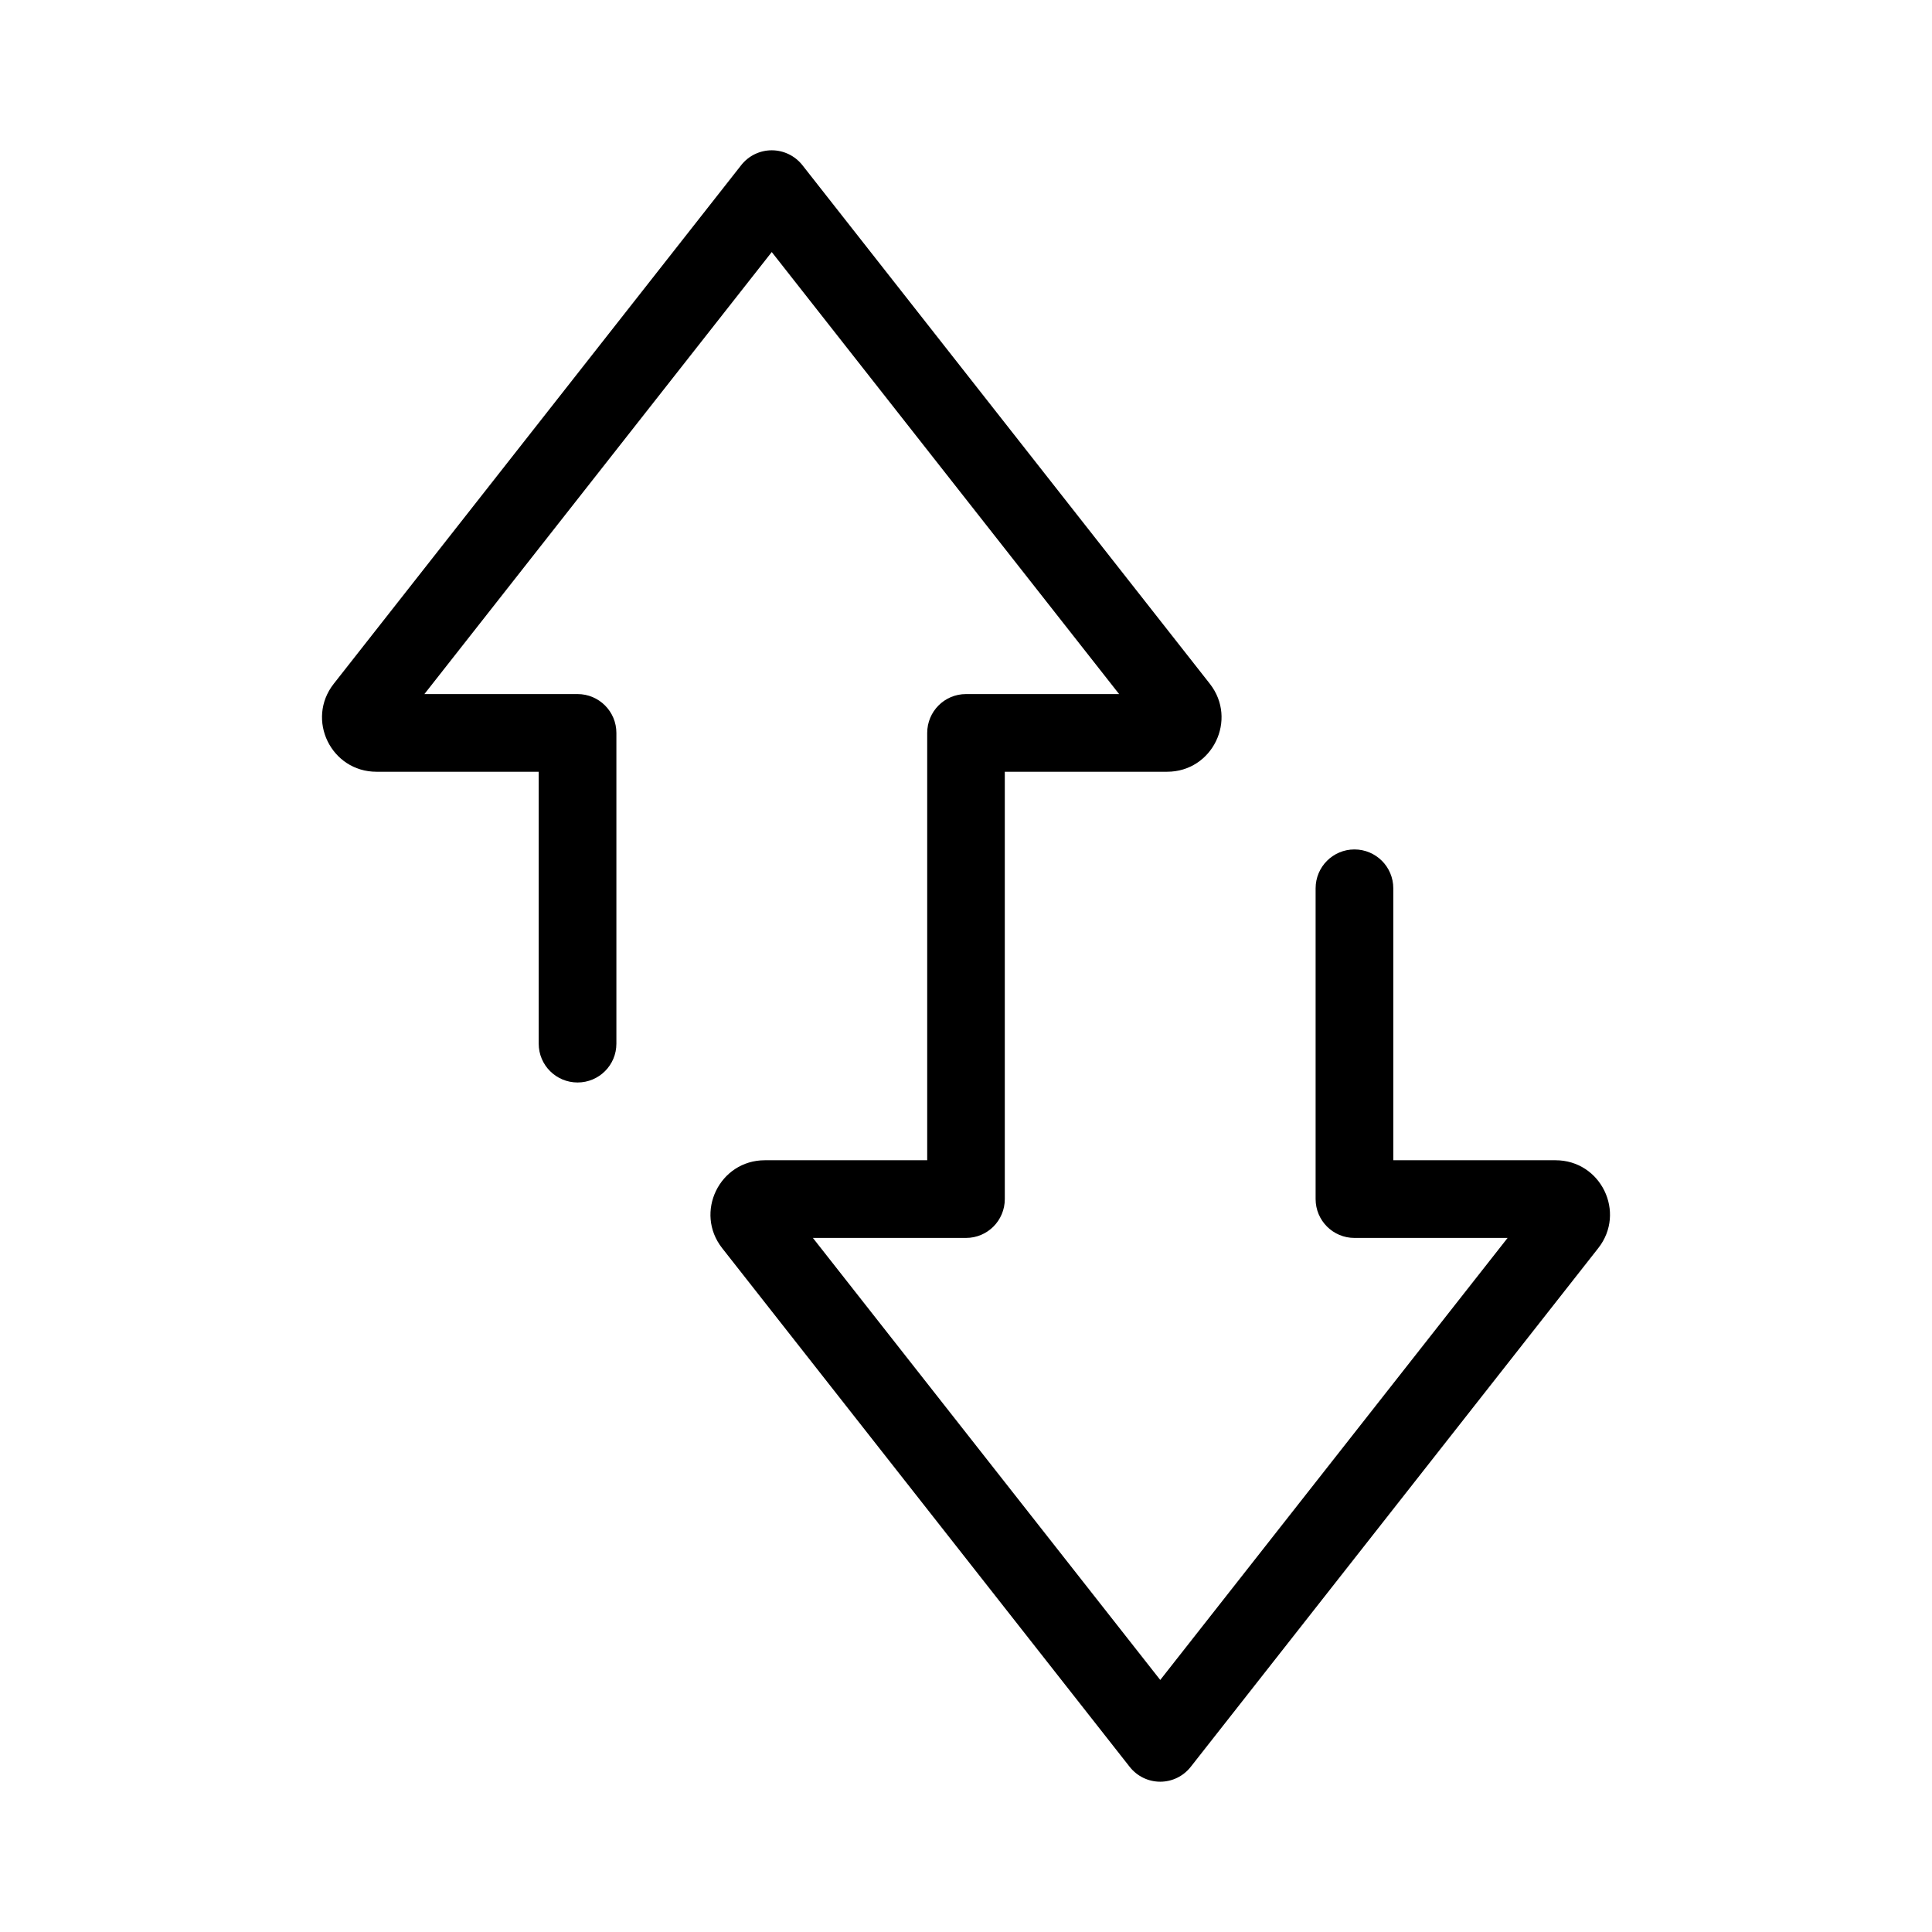<svg width="24" height="24" viewBox="0 0 24 24" fill="none" xmlns="http://www.w3.org/2000/svg">
<path fill-rule="evenodd" clip-rule="evenodd" d="M7.175 8.622L5.272 8.622L9.587 3.131L13.902 8.622H12C11.733 8.622 11.518 8.838 11.518 9.105L11.518 14.413H9.502C8.938 14.413 8.623 15.062 8.971 15.505L14.033 21.948C14.125 22.065 14.264 22.133 14.413 22.133C14.561 22.133 14.7 22.065 14.792 21.948L19.854 15.505C20.203 15.062 19.887 14.413 19.323 14.413H17.308V11.035C17.308 10.768 17.092 10.552 16.825 10.552C16.559 10.552 16.343 10.768 16.343 11.035L16.343 14.895C16.343 15.162 16.559 15.378 16.825 15.378H18.728L14.413 20.869L10.098 15.378H12C12.267 15.378 12.482 15.162 12.482 14.895L12.482 9.587H14.498C15.062 9.587 15.377 8.938 15.029 8.494L9.967 2.051C9.875 1.935 9.735 1.867 9.587 1.867C9.439 1.867 9.299 1.935 9.208 2.051L4.146 8.494C3.797 8.938 4.113 9.587 4.677 9.587L6.692 9.587L6.692 12.965C6.692 13.232 6.908 13.447 7.175 13.447C7.441 13.447 7.657 13.232 7.657 12.965V9.105C7.657 8.838 7.441 8.622 7.175 8.622Z" fill="black"/>
</svg>
